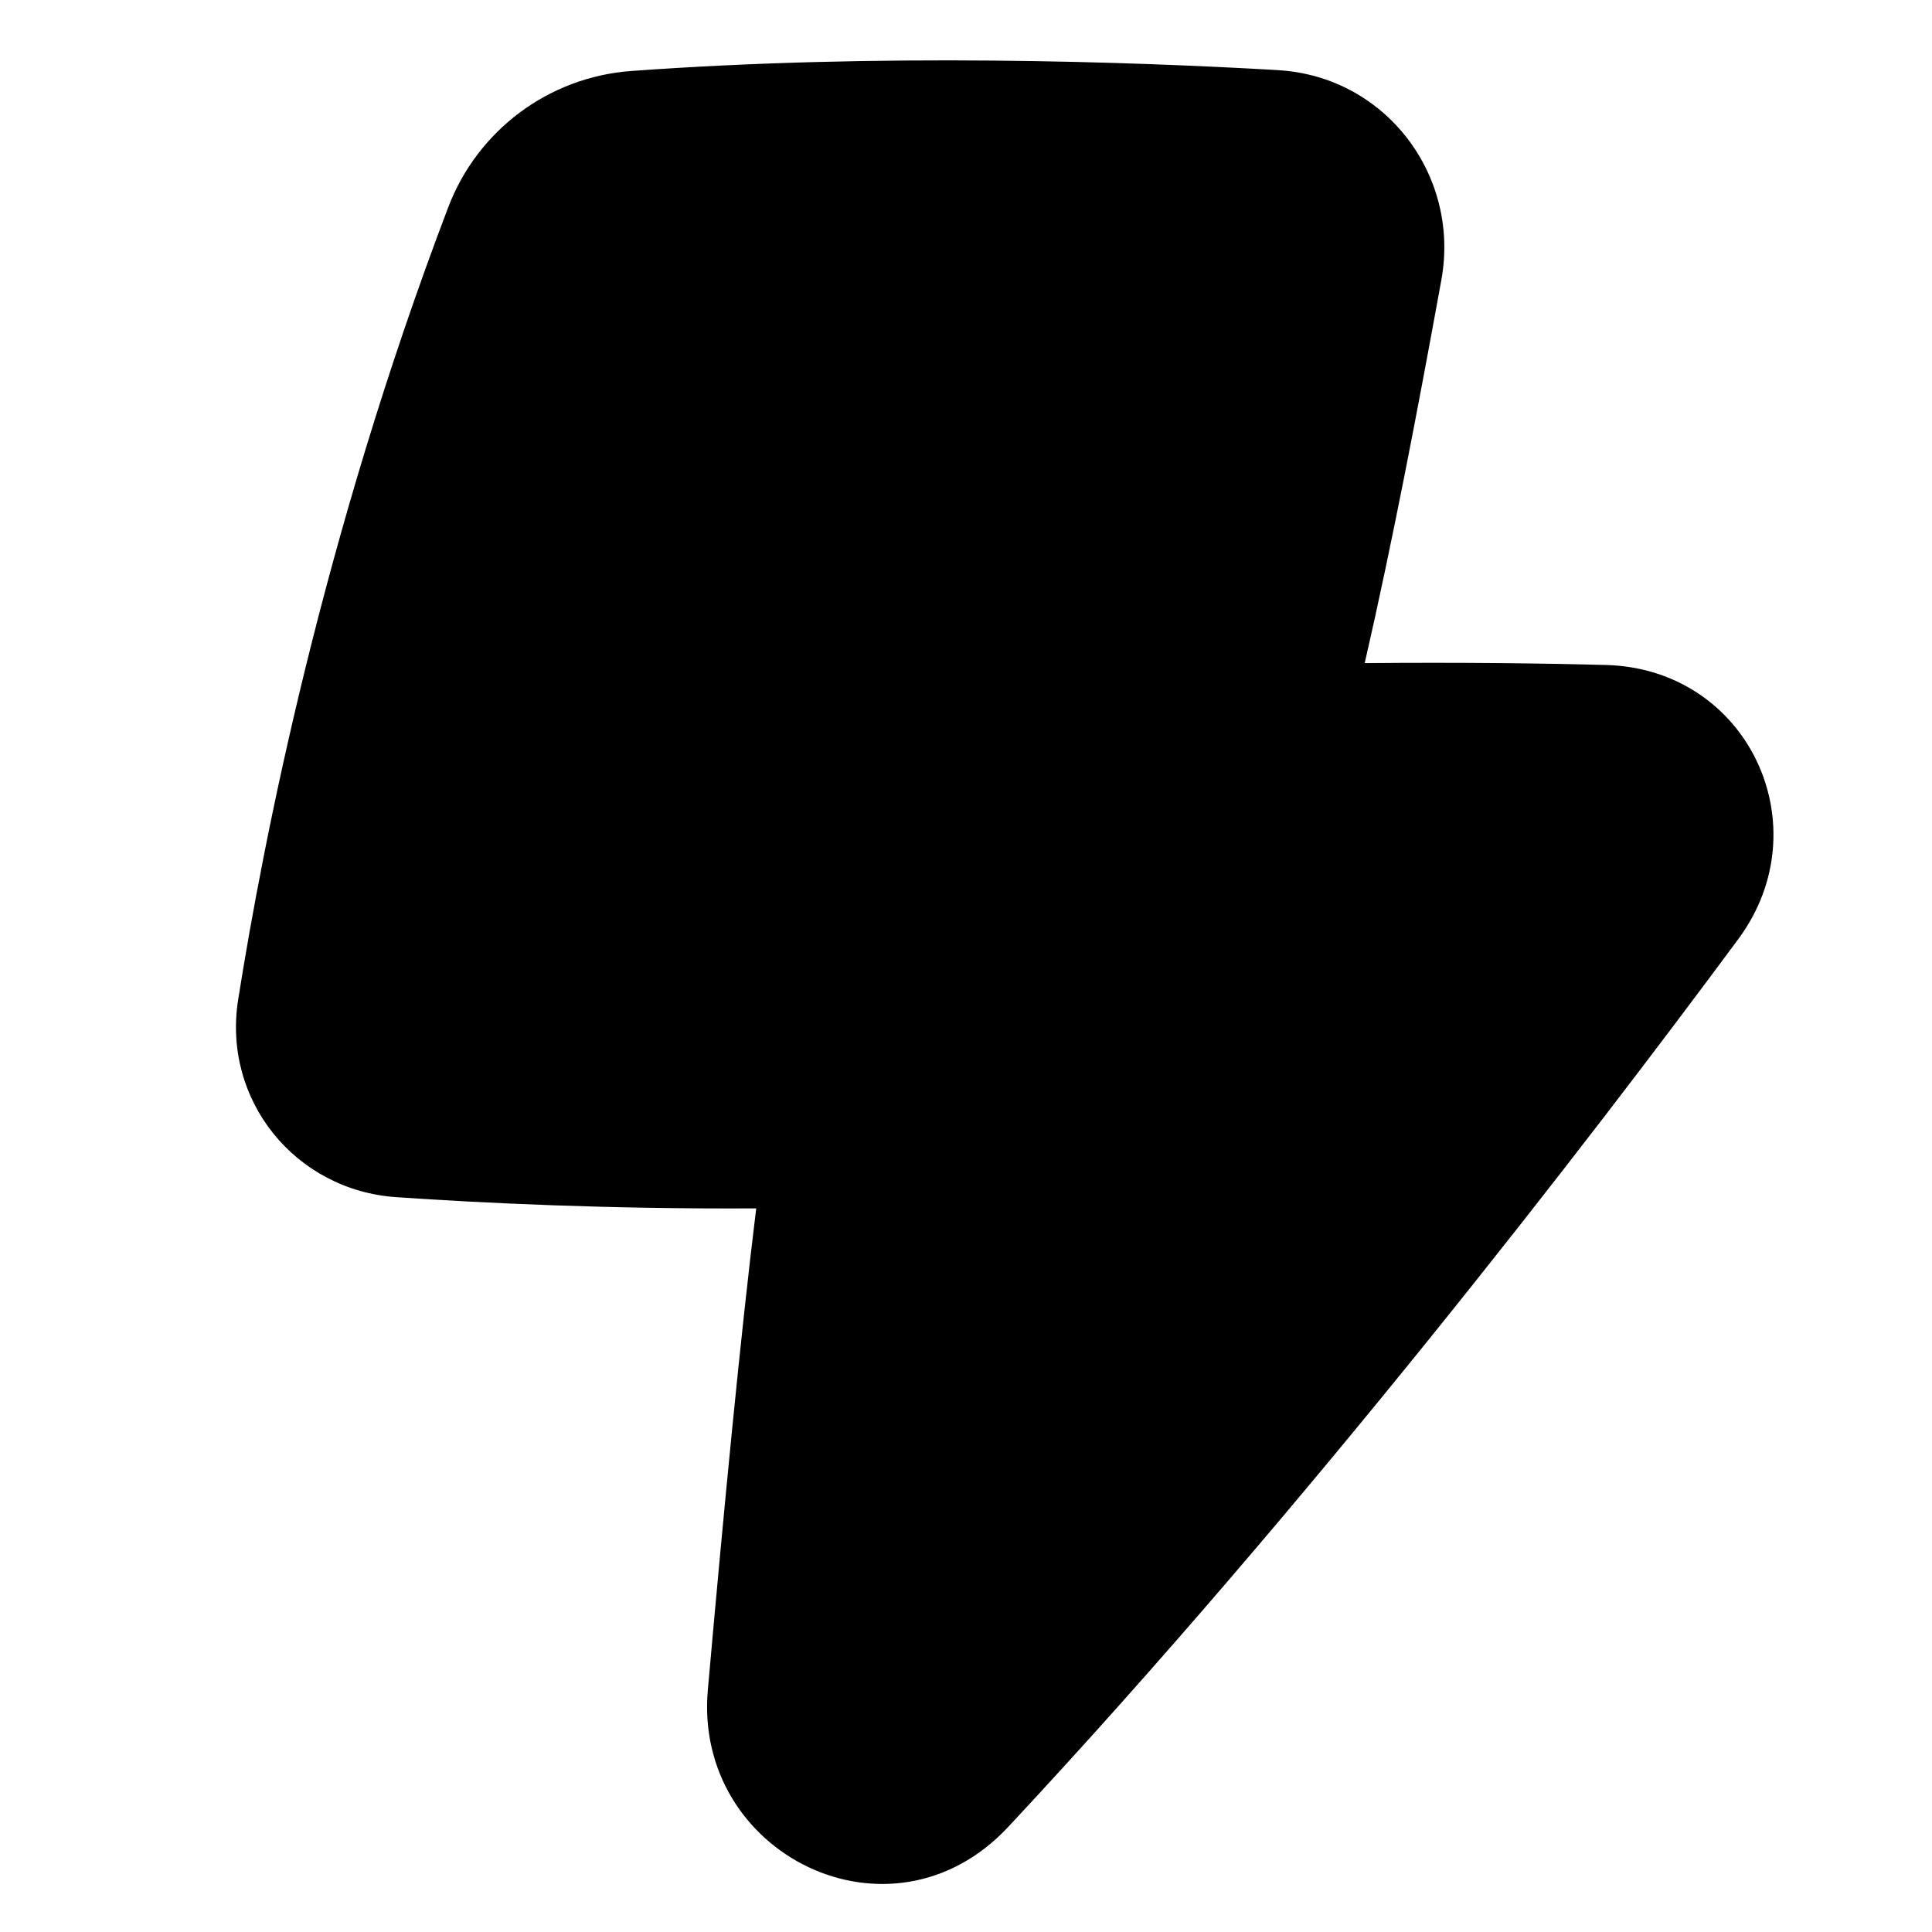 <svg xmlns="http://www.w3.org/2000/svg" fill="none" viewBox="0 0 48 48" id="Flash-1--Streamline-Plump">
  <desc>
    Flash 1 Streamline Icon: https://streamlinehq.com
  </desc>
  <g id="flash-1--flash-power-connect-charge-electricity-lightning">
    <path id="Union" fill="#000000" d="M31.75 1.742c-3.662 -0.211 -9.91 -0.428 -16.07 0.022 -2.048 0.15 -3.817 1.474 -4.545 3.389C8.028 13.317 6.548 20.847 5.917 24.837c-0.396 2.503 1.424 4.734 3.926 4.906 2.138 0.147 5.278 0.299 8.945 0.279 -0.391 3.174 -0.798 7.408 -1.202 11.962 -0.362 4.08 4.544 6.533 7.464 3.404 7.497 -8.033 14.369 -16.966 18.138 -22.057 2.073 -2.801 0.247 -6.718 -3.293 -6.81 -1.632 -0.043 -3.634 -0.067 -5.989 -0.046 0.697 -3.039 1.327 -6.339 1.905 -9.525 0.47 -2.588 -1.383 -5.053 -4.062 -5.207Z" stroke-width="1"></path>
  </g>
</svg>